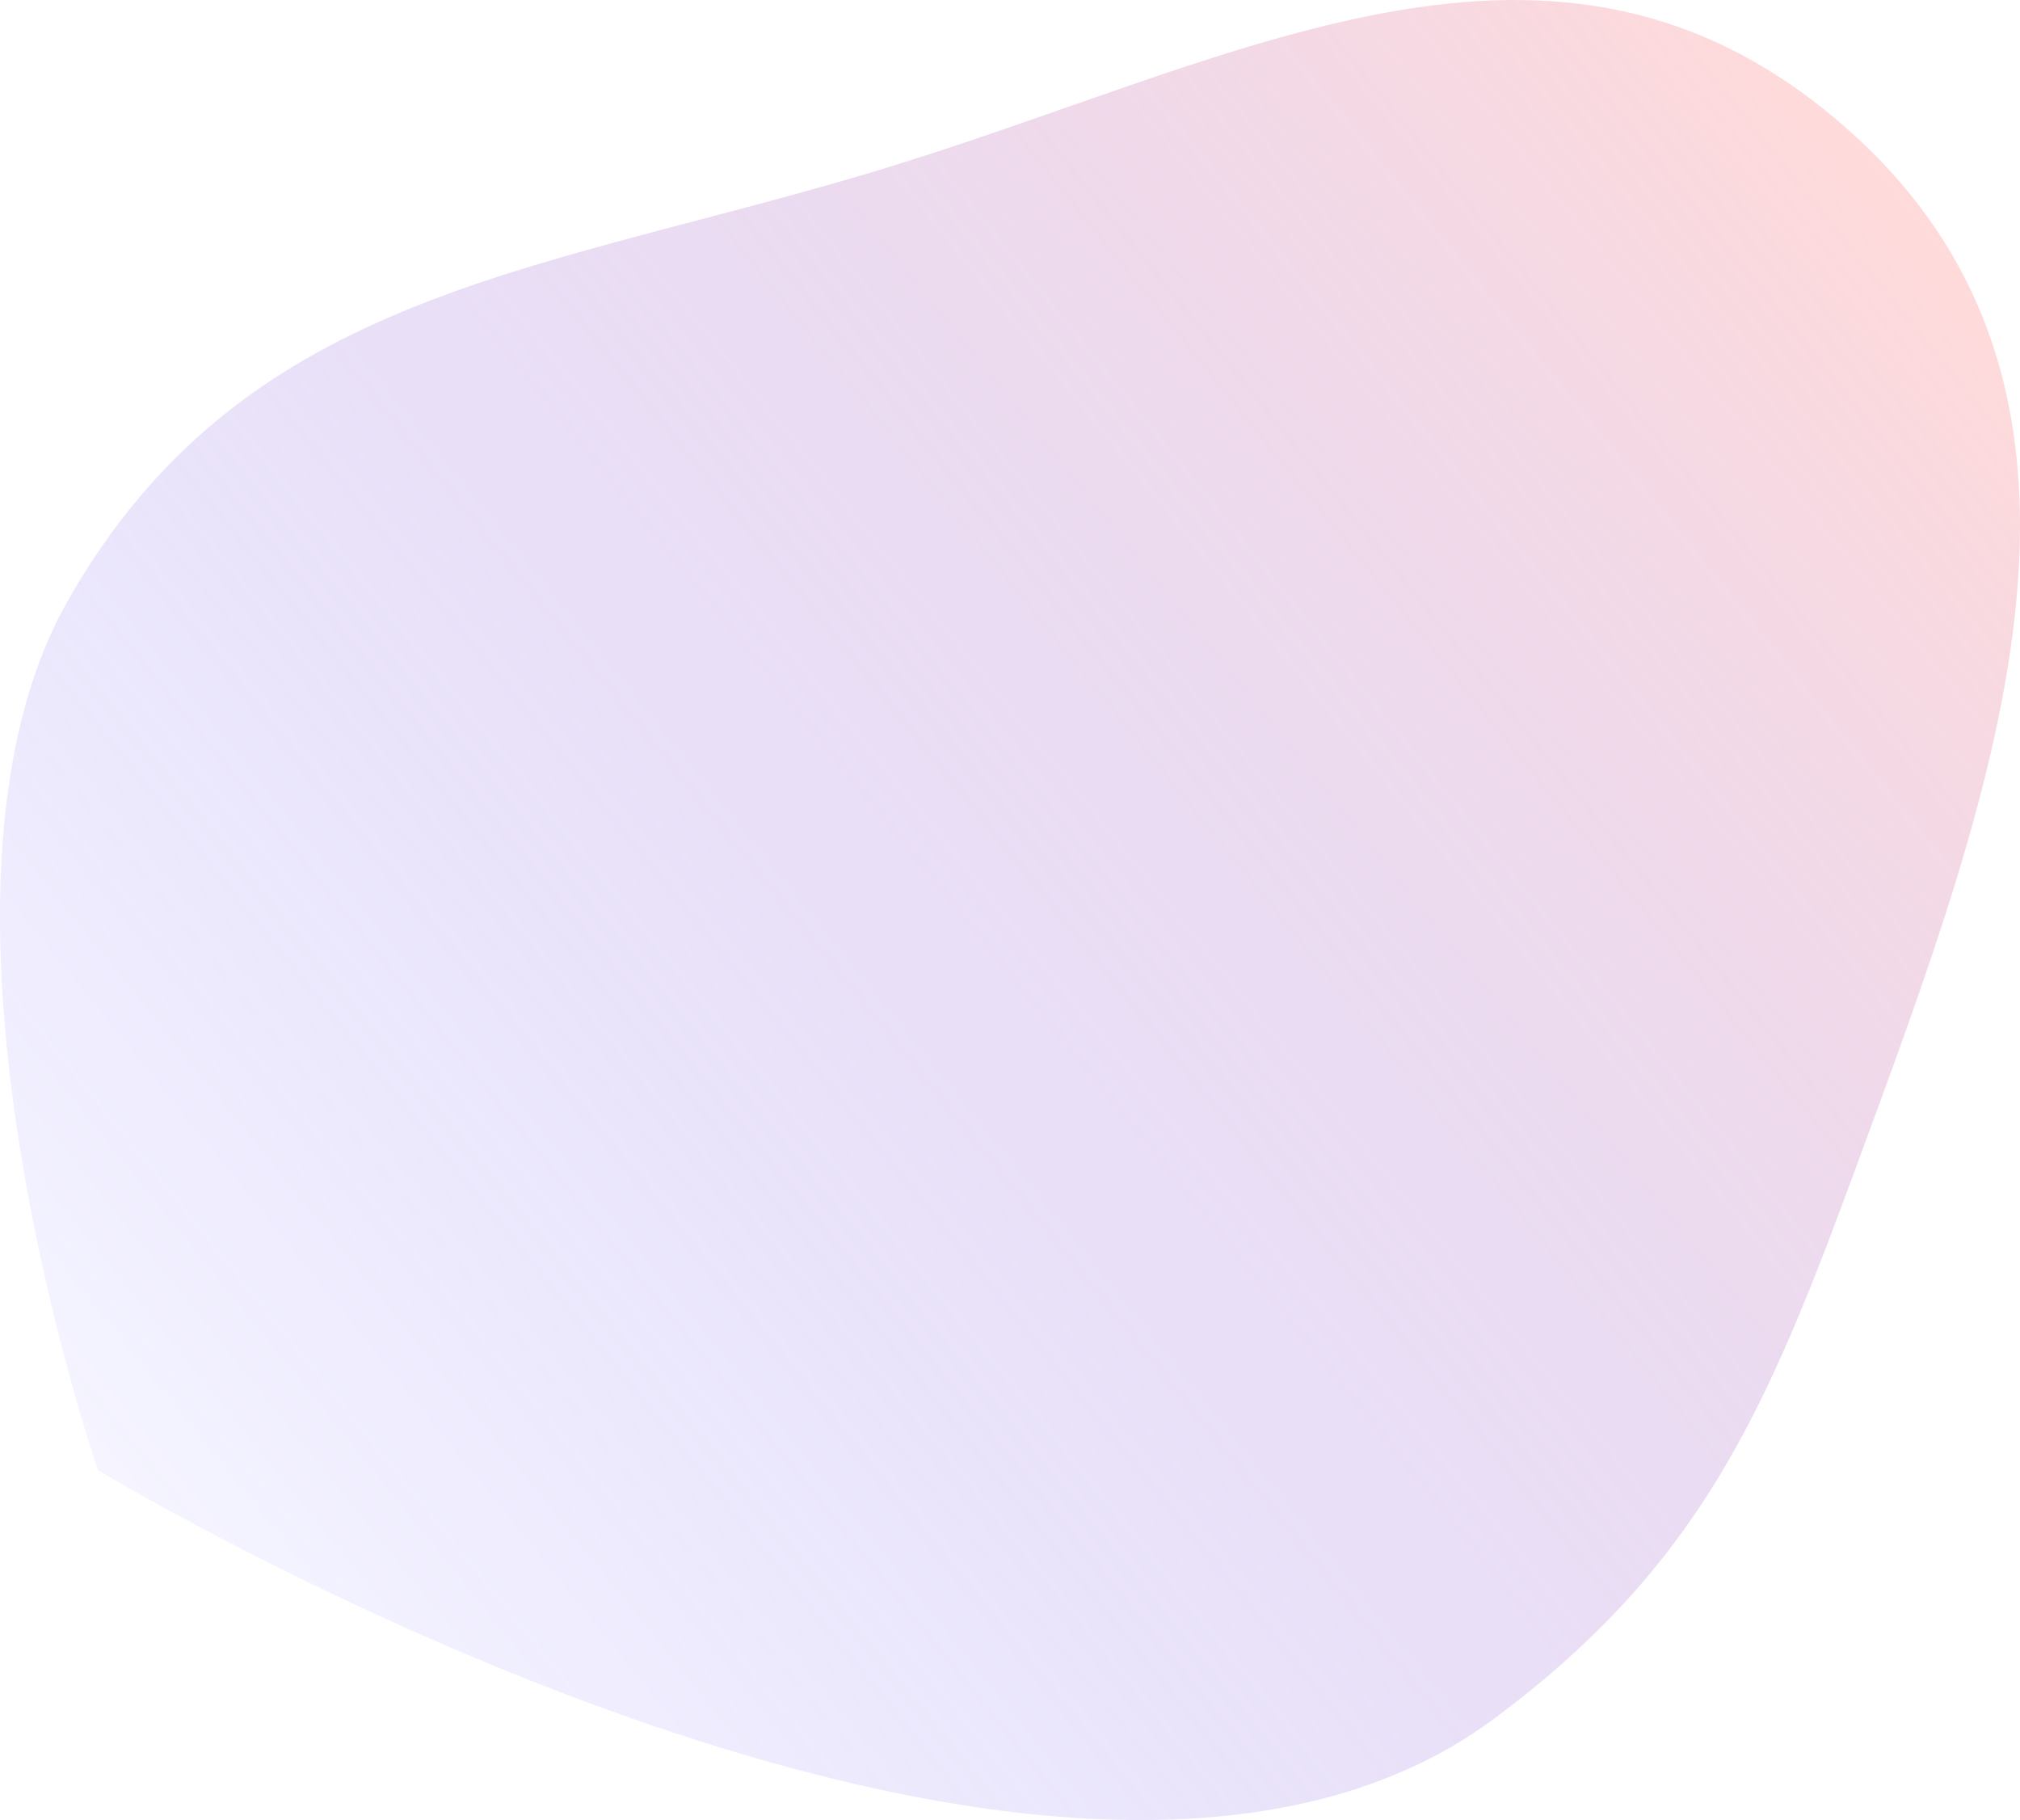 <svg width="1331" height="1199" viewBox="0 0 1331 1199" fill="none" xmlns="http://www.w3.org/2000/svg">
<path id="splash" d="M44.554 395.985C158.052 196.268 343.786 181.259 565.863 116.022C806.437 45.352 1014.89 -82.953 1207.25 76.441C1417.4 250.579 1316.24 515.807 1222.38 770.556C1164.08 928.79 1120.74 1030.82 984.667 1132.09C692.967 1349.2 64.567 968.461 64.567 968.461C64.567 968.461 -66.272 590.999 44.554 395.985Z" fill="url(#paint0_linear)"/>
<defs>
<linearGradient id="paint0_linear" x1="1219.94" y1="86.578" x2="94.974" y2="995.682" gradientUnits="userSpaceOnUse">
<stop stop-color="#FFB8B8" stop-opacity="0.52"/>
<stop offset="1" stop-color="#6C63FF" stop-opacity="0.07"/>
</linearGradient>
</defs>
</svg>
